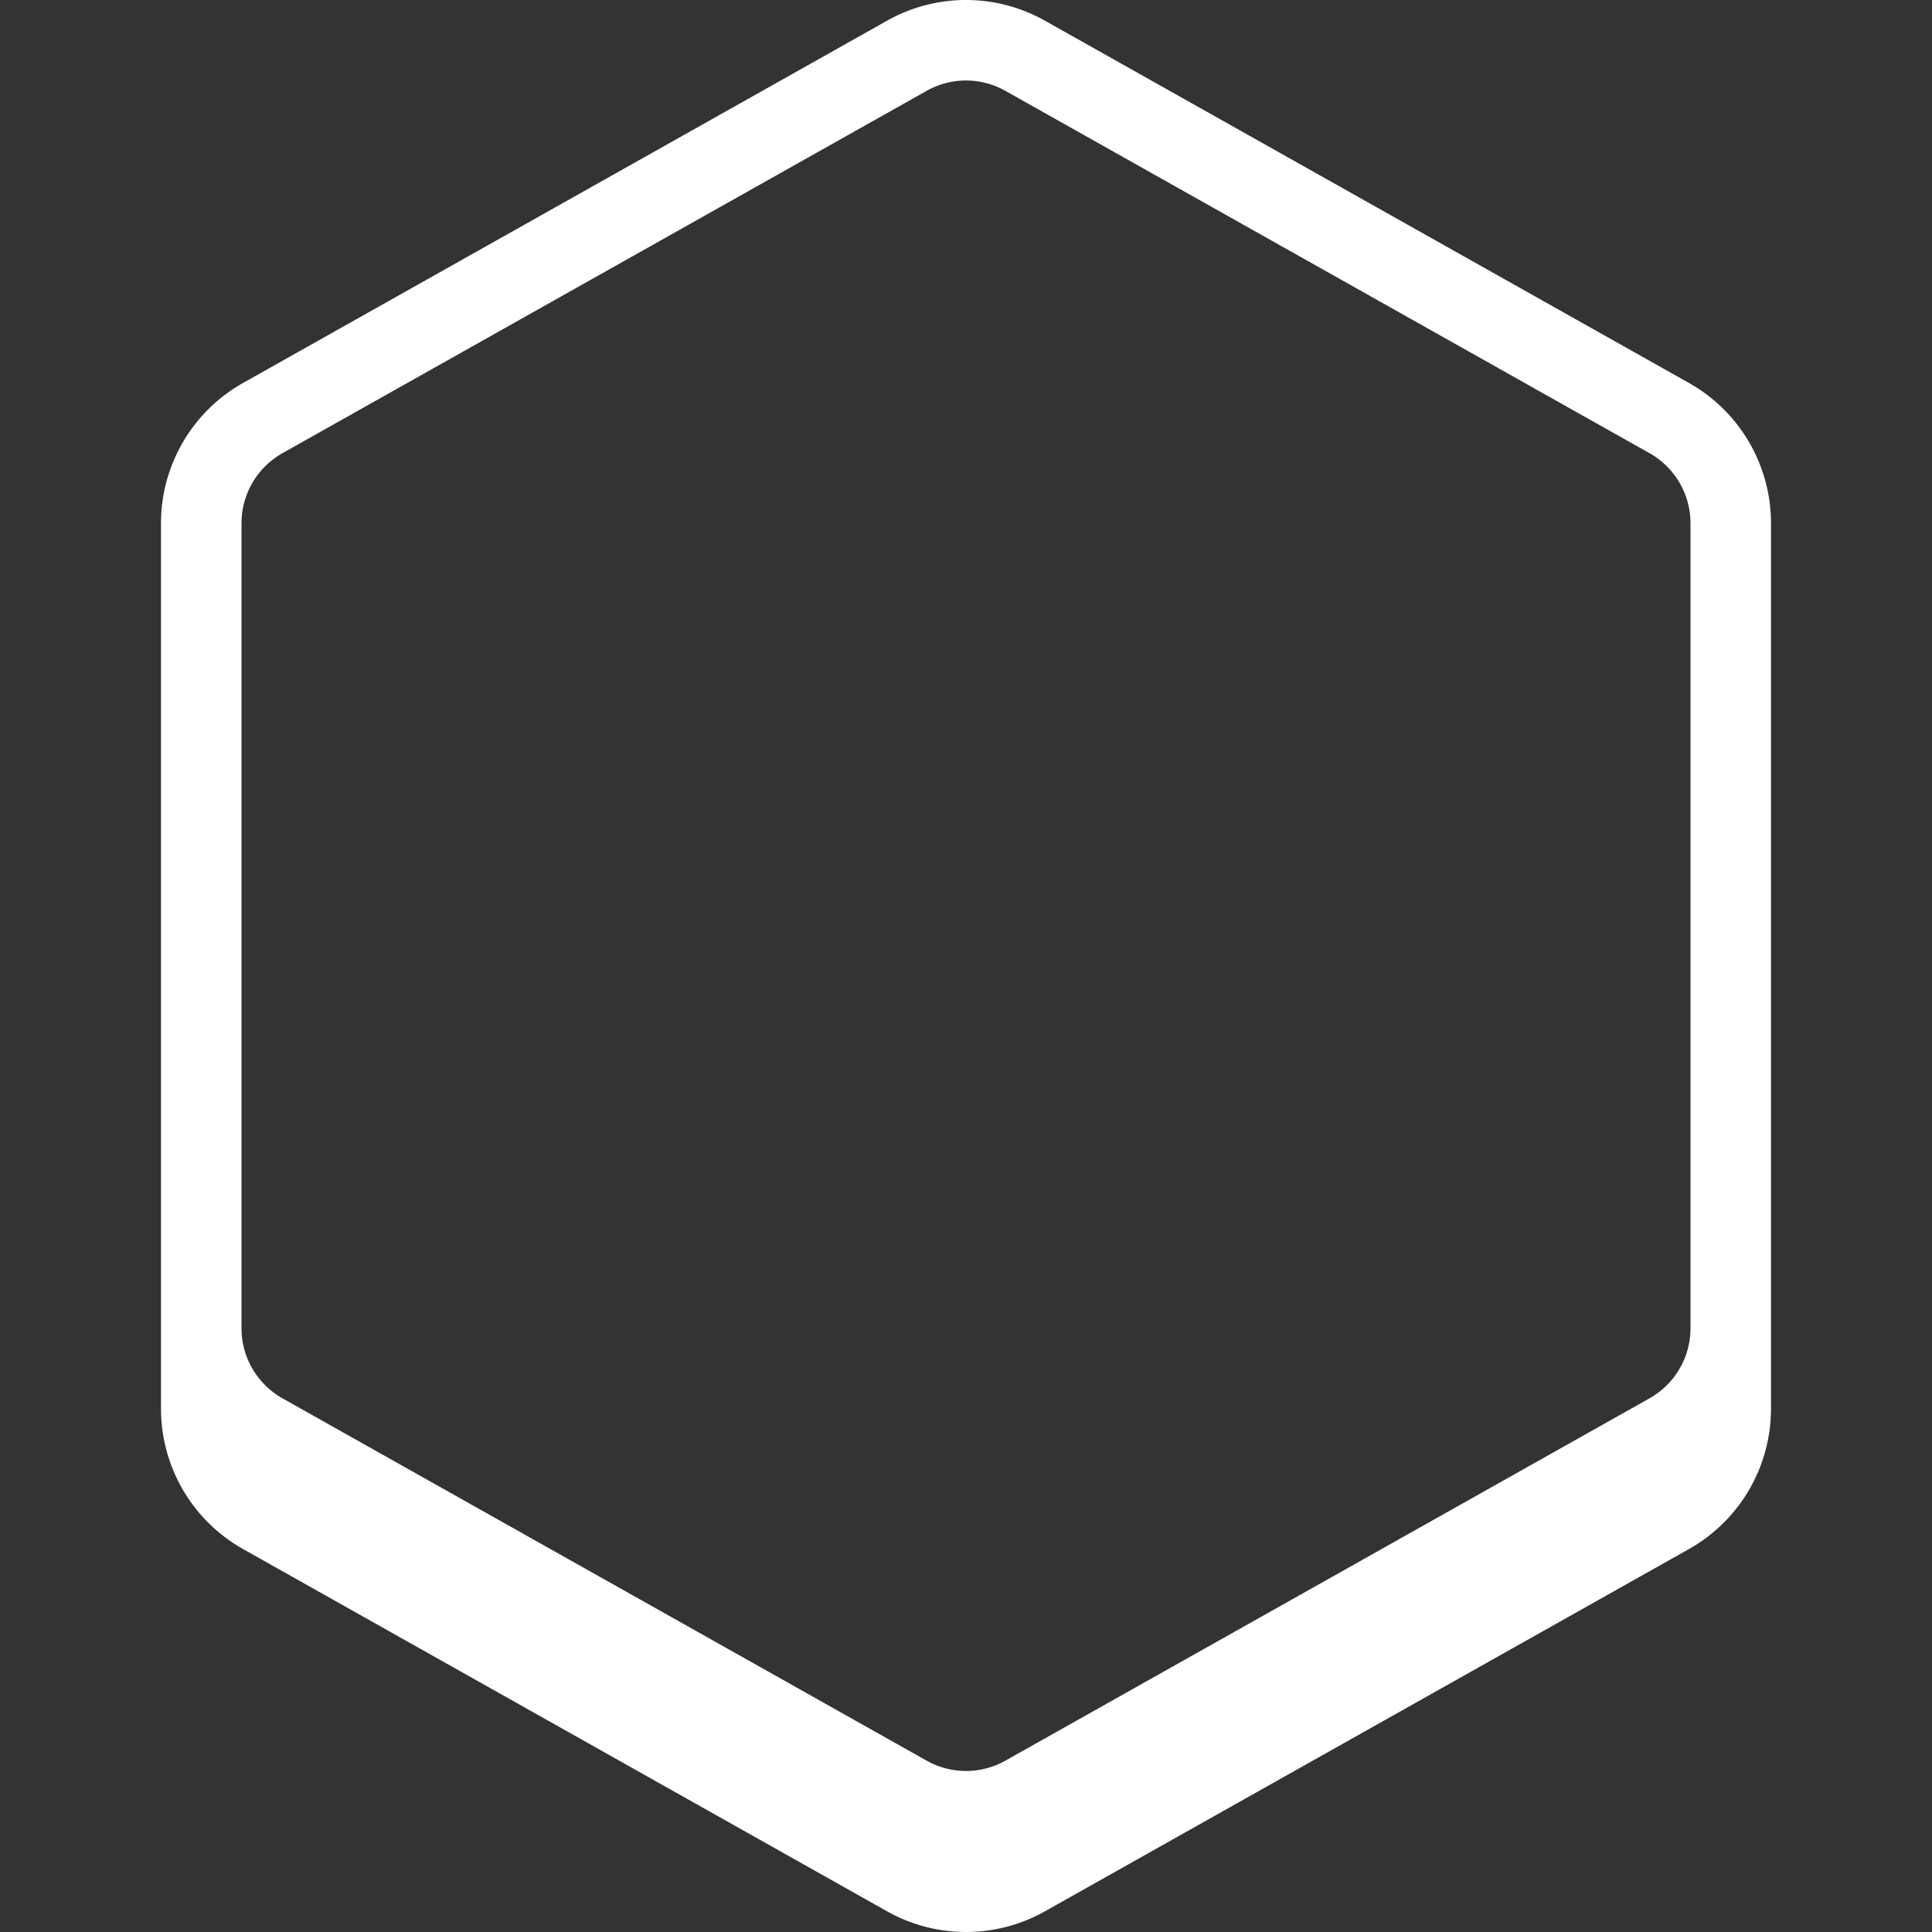 <?xml version="1.0" encoding="UTF-8" standalone="no"?>
<!-- Created with Inkscape (http://www.inkscape.org/) -->

<svg
   xmlns:dc="http://purl.org/dc/elements/1.1/"
   xmlns:cc="http://creativecommons.org/ns#"
   xmlns:rdf="http://www.w3.org/1999/02/22-rdf-syntax-ns#"
   xmlns:svg="http://www.w3.org/2000/svg"
   xmlns="http://www.w3.org/2000/svg"
   xmlns:sodipodi="http://sodipodi.sourceforge.net/DTD/sodipodi-0.dtd"
   xmlns:inkscape="http://www.inkscape.org/namespaces/inkscape"
   width="48px"
   height="48px"
   viewBox="0 0 48 48"
   version="1.1"
   id="SVGRoot"
   inkscape:version="0.92.4 (5da689c313, 2019-01-14)"
   sodipodi:docname="hover_rim.svg"
   inkscape:export-filename="C:\Users\Admin\Documents\Rainmeter\Skins\Honeycomb-NG\@Resources\Images\openshot.png"
   inkscape:export-xdpi="512"
   inkscape:export-ydpi="512">
  <rect x="0" y="0" width="48" height="48" fill="#333333" stroke="none"/>
  <defs
     id="defs1995" />
  <sodipodi:namedview
     id="base"
     pagecolor="#ffffff"
     bordercolor="#666666"
     borderopacity="1.0"
     inkscape:pageopacity="0.0"
     inkscape:pageshadow="2"
     inkscape:zoom="11.013816"
     inkscape:cx="28.187963"
     inkscape:cy="24.969963"
     inkscape:document-units="px"
     inkscape:current-layer="layer1"
     showgrid="true"
     inkscape:window-width="1920"
     inkscape:window-height="1017"
     inkscape:window-x="-8"
     inkscape:window-y="-8"
     inkscape:window-maximized="1"
     inkscape:grid-bbox="true">
    <inkscape:grid
       type="xygrid"
       id="grid2562" />
  </sodipodi:namedview>
  <g
     inkscape:label="Layer 1"
     inkscape:groupmode="layer"
     id="layer1">
    <path
       style="color:#000000;font-style:normal;font-variant:normal;font-weight:normal;font-stretch:normal;font-size:medium;line-height:normal;font-family:sans-serif;font-variant-ligatures:normal;font-variant-position:normal;font-variant-caps:normal;font-variant-numeric:normal;font-variant-alternates:normal;font-feature-settings:normal;text-indent:0;text-align:start;text-decoration:none;text-decoration-line:none;text-decoration-style:solid;text-decoration-color:#000000;letter-spacing:normal;word-spacing:normal;text-transform:none;writing-mode:lr-tb;direction:ltr;text-orientation:mixed;dominant-baseline:auto;baseline-shift:baseline;text-anchor:start;white-space:normal;shape-padding:0;clip-rule:nonzero;display:inline;overflow:visible;visibility:visible;opacity:1;isolation:auto;mix-blend-mode:normal;color-interpolation:sRGB;color-interpolation-filters:linearRGB;solid-color:#000000;solid-opacity:1;vector-effect:none;fill:#ffffff;fill-opacity:1;fill-rule:nonzero;stroke:none;stroke-width:8;stroke-linecap:round;stroke-linejoin:round;stroke-miterlimit:4;stroke-dasharray:none;stroke-dashoffset:0;stroke-opacity:1;color-rendering:auto;image-rendering:auto;shape-rendering:auto;text-rendering:auto;enable-background:accumulate"
       d="M 24.049 0 A 4 4 0 0 0 22.039 0.514 L 6.039 9.514 A 4 4 0 0 0 4 13 L 4 35 A 4 4 0 0 0 6.039 38.486 L 22.039 47.486 A 4 4 0 0 0 25.961 47.486 L 41.961 38.486 A 4 4 0 0 0 44 35 L 44 13 A 4 4 0 0 0 41.961 9.514 L 25.961 0.514 A 4 4 0 0 0 24.049 0 z M 24.025 2 C 24.36 2.005 24.689 2.093 24.98 2.258 L 40.98 11.258 C 41.61 11.612 42 12.278 42 13 L 42 33 C 42 33.722 41.61 34.388 40.98 34.742 L 24.98 43.742 C 24.372 44.085 23.628 44.085 23.02 43.742 L 7.02 34.742 C 6.39 34.388 6 33.722 6 33 L 6 13 C 6 12.278 6.39 11.612 7.02 11.258 L 23.02 2.258 C 23.326 2.085 23.673 1.996 24.025 2 z "
       id="path2564-3-2" />
  </g>
</svg>
